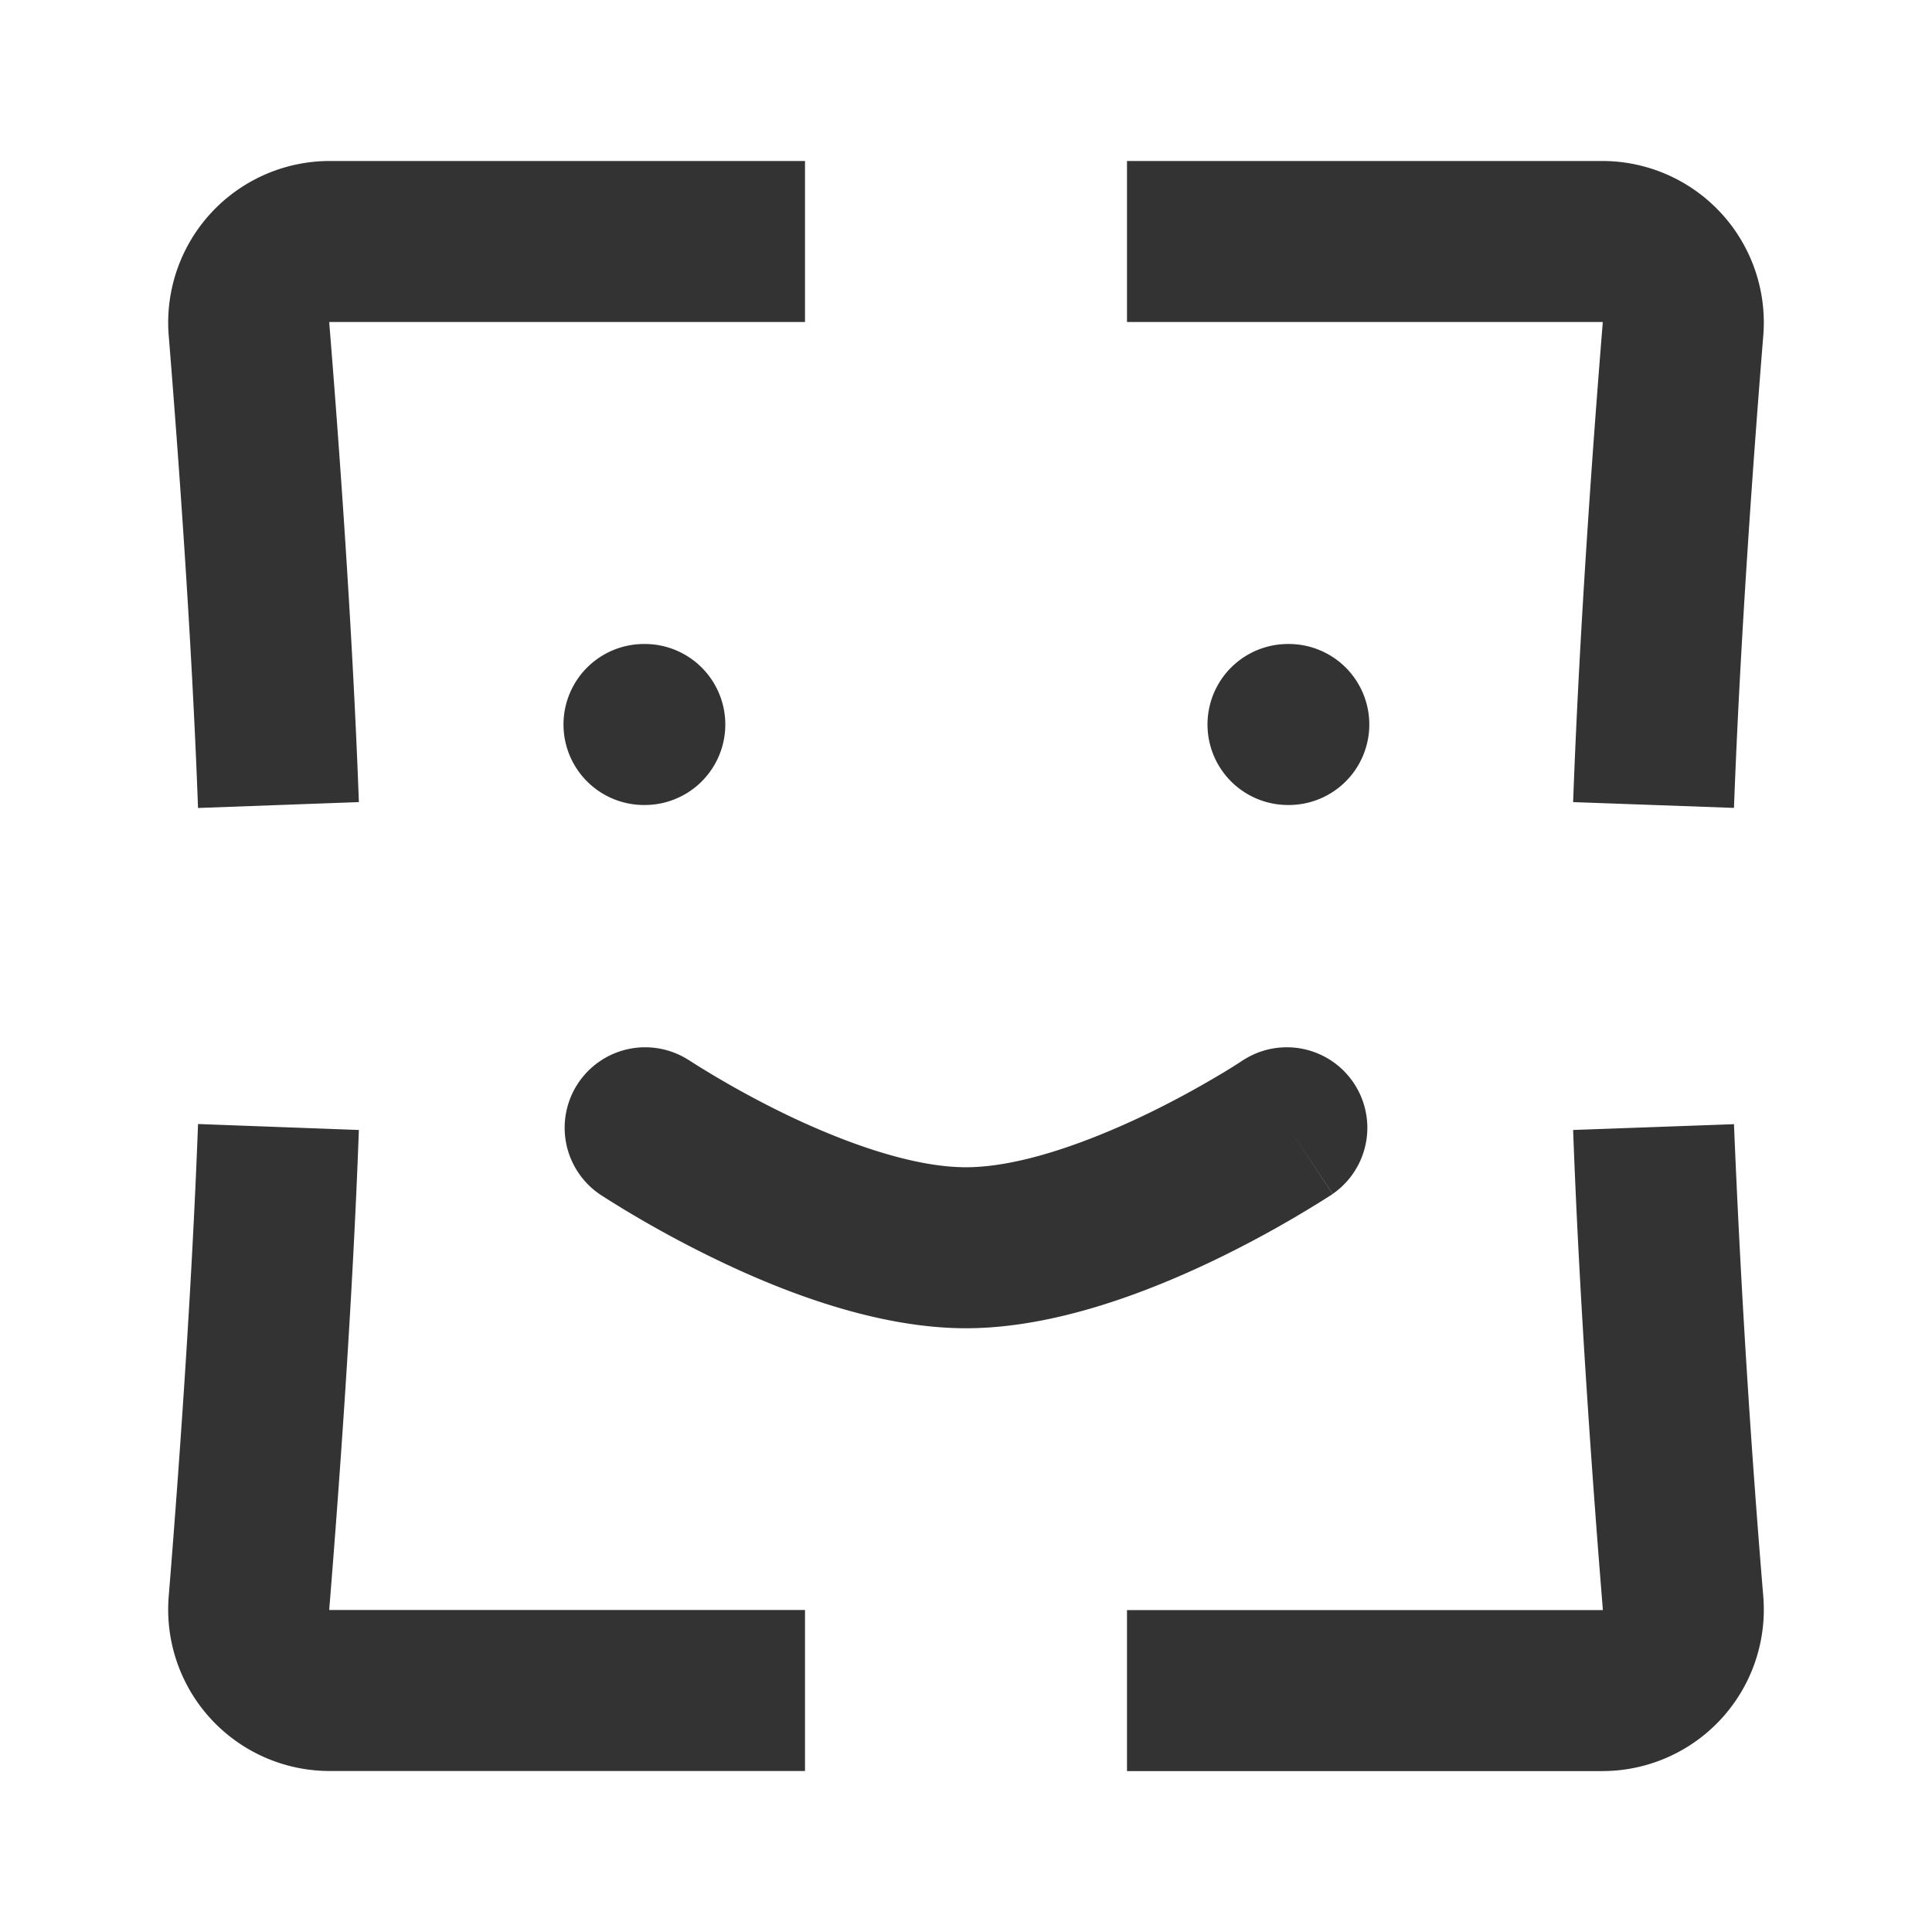 <svg xmlns="http://www.w3.org/2000/svg" width="24" height="24" fill="none" viewBox="0 0 24 24">
  <path fill="#333" fill-rule="evenodd" d="M4.09 4.006l.002-.004L4.094 4H10V2H4.095a2.007 2.007 0 00-1.999 2.17c.109 1.343.285 3.706.364 5.867l1.998-.073C4.378 7.758 4.2 5.36 4.09 4.009v-.003zM14 4h5.907l.001.002a.015.015 0 01.002.003v.004c-.11 1.351-.288 3.75-.368 5.955l1.998.072c.08-2.16.255-4.523.364-5.865a2.007 2.007 0 00-2-2.171H14v2zM4.09 19.991c.11-1.351.288-3.75.368-5.954l-1.998-.074c-.08 2.161-.255 4.524-.364 5.866A2.006 2.006 0 004.094 22H10v-2H4.093l-.001-.001a.013.013 0 01-.002-.003v-.005zm15.452-5.954c.08 2.205.259 4.603.369 5.954v.004s0 .002-.002.002V20l-.002.001H14v2h5.906a2.006 2.006 0 001.998-2.17 140.963 140.963 0 01-.364-5.866l-1.998.072zM8.01 10a1 1 0 100-2H8a1 1 0 000 2h.01zm9-1a1 1 0 01-1 1H16a1 1 0 110-2h.01a1 1 0 011 1zm-8.454 4.169a1 1 0 00-1.112 1.662L8 14l-.556.831.002.001.002.002.007.005.025.016.085.054a13.84 13.84 0 001.343.742c.809.39 1.978.849 3.092.849s2.283-.46 3.092-.849a13.847 13.847 0 001.428-.796l.025-.016.007-.005.002-.002h.001L16 14l.556.831a1 1 0 00-1.112-1.662h-.002l-.014.01a7.21 7.21 0 01-.315.195c-.22.13-.529.303-.887.475-.752.36-1.582.651-2.226.651-.644 0-1.474-.29-2.226-.651a11.825 11.825 0 01-1.202-.67l-.014-.01h-.002zm0 0L8 14l.556-.831z"/>
</svg>
